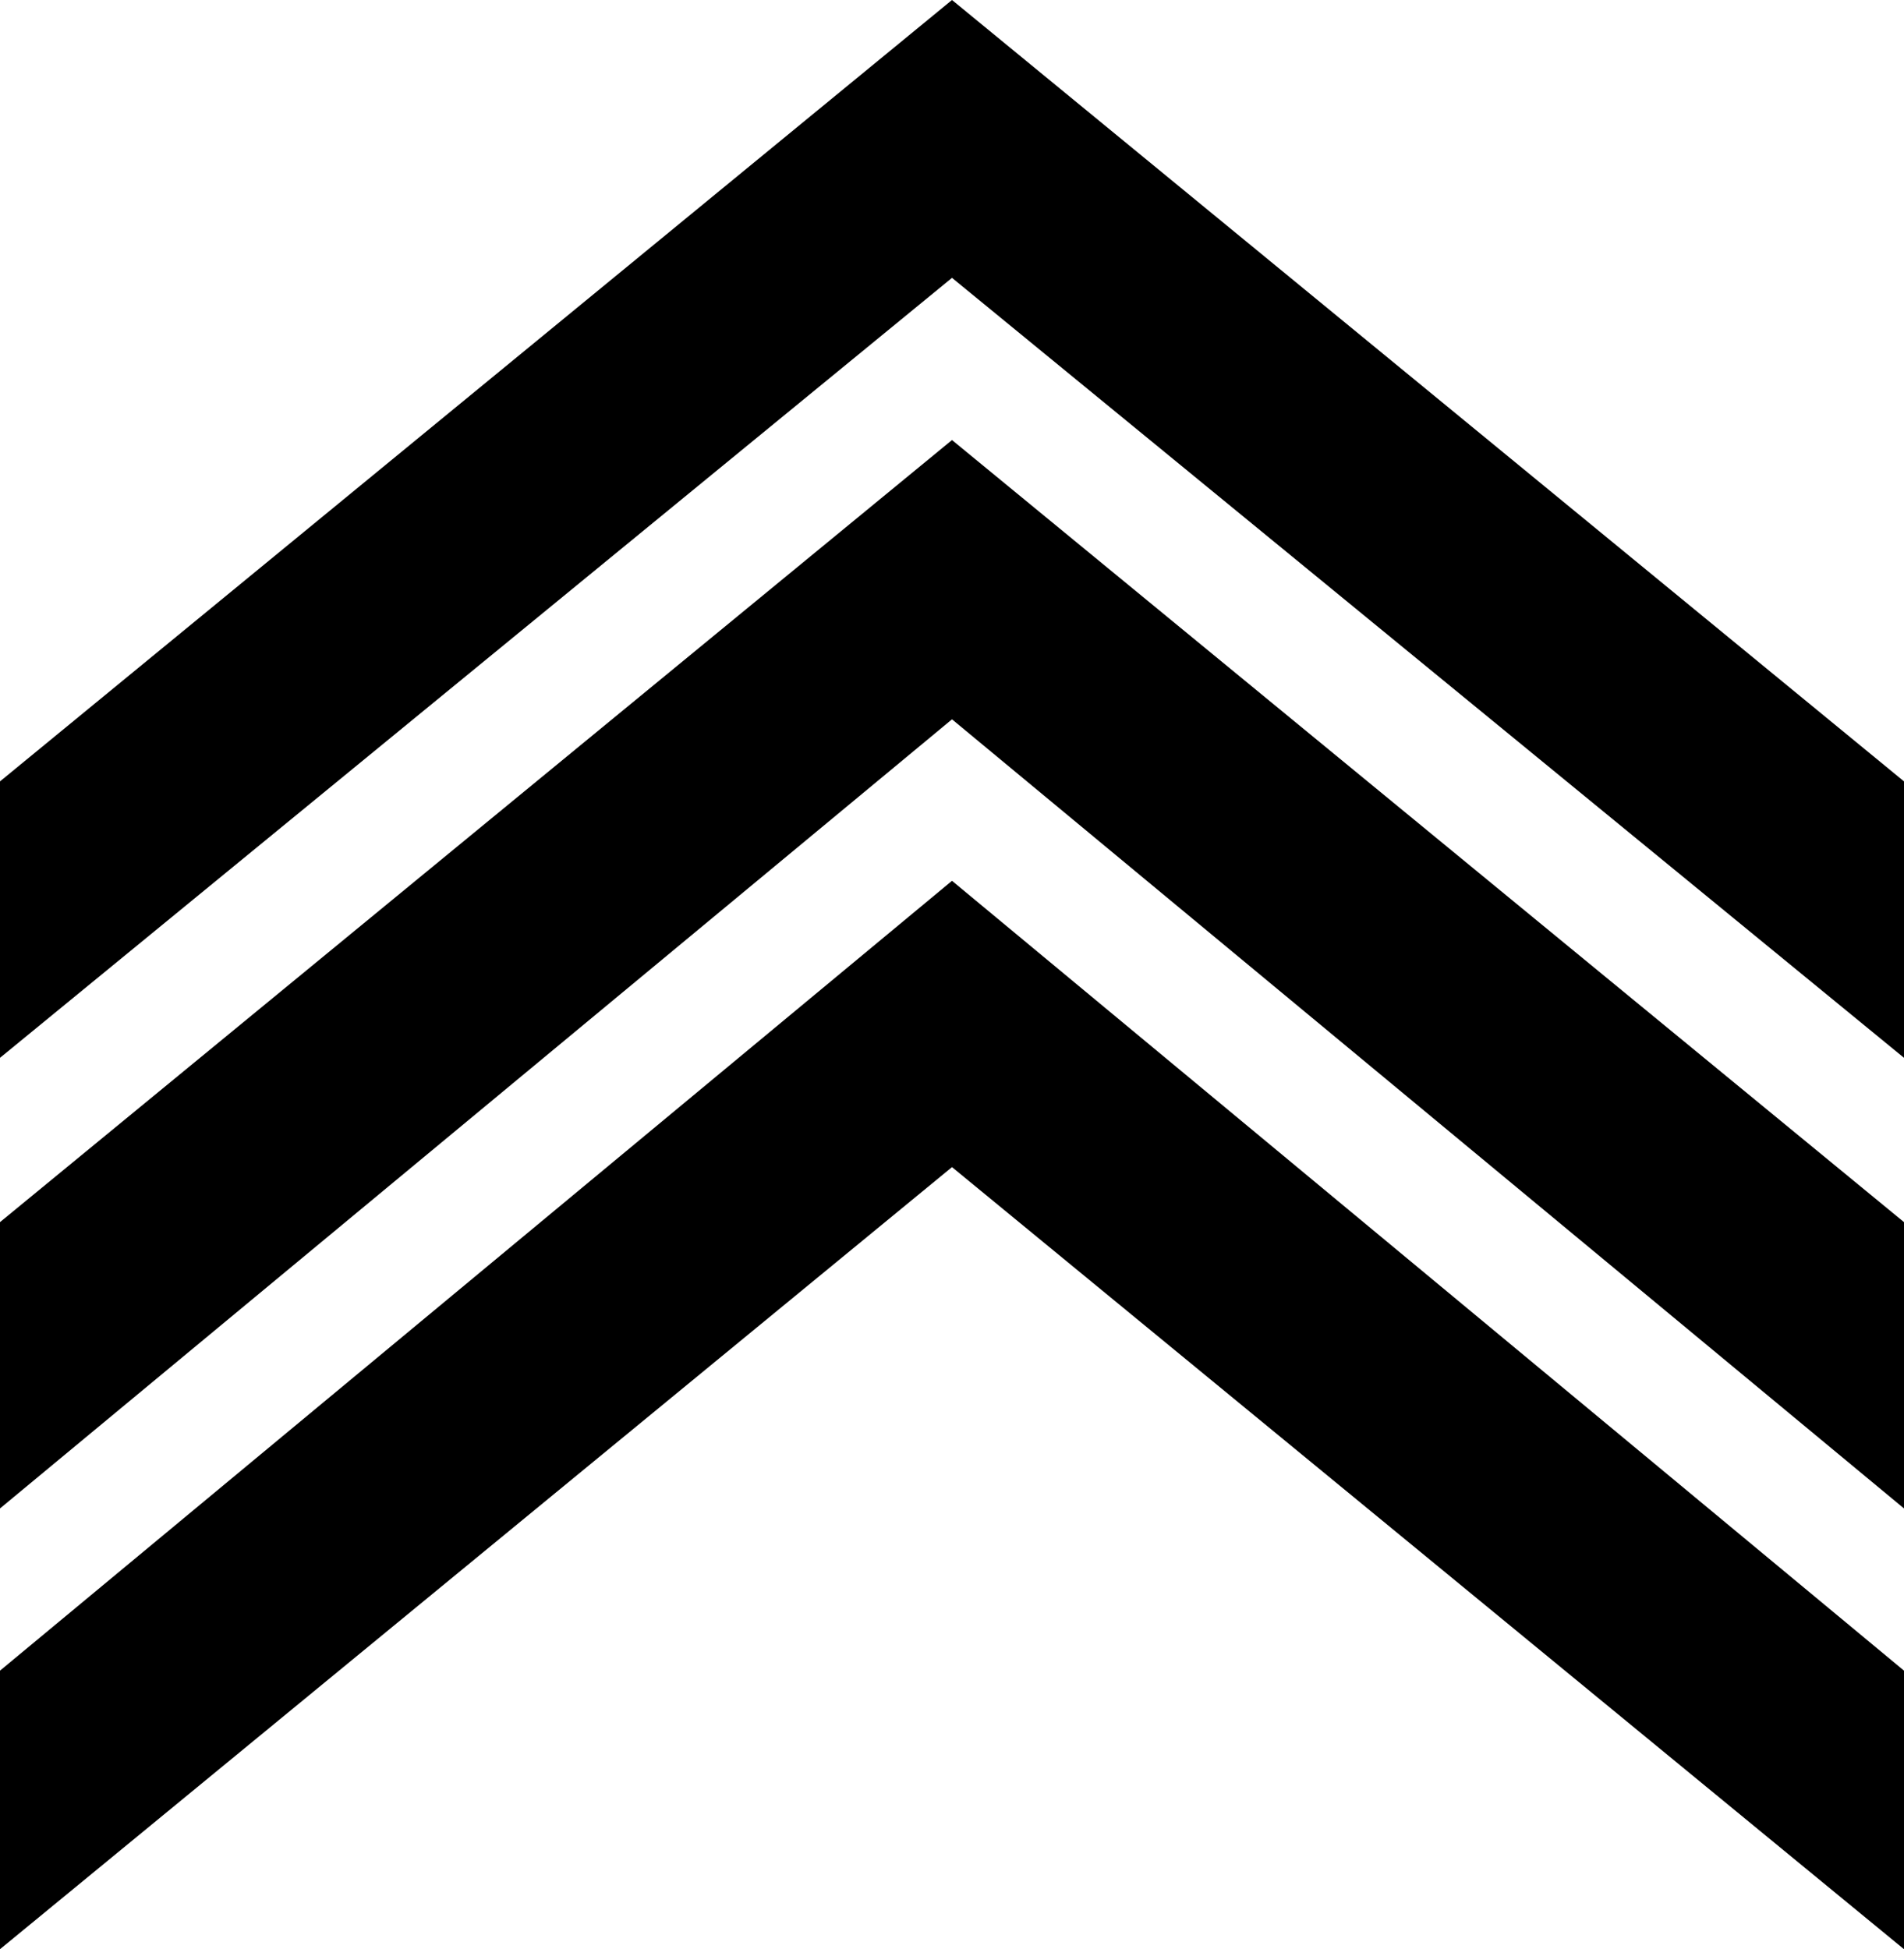<svg xmlns="http://www.w3.org/2000/svg" viewBox="0 0 27 27.64"><defs><style>.cls-1{fill-rule:evenodd;}</style></defs><title>Ativo 1</title><g id="Camada_2" data-name="Camada 2"><g id="_52" data-name="52"><path class="cls-1" d="M27,11.08V15L13.5,3.94,0,15V11.08L13.5,0Zm0,6.25h0v4.06L13.5,10.2,0,21.39V17.33L13.5,6.24Zm0,6.36h0v3.95L13.5,16.55,0,27.64V23.69l13.5-11.2Z"/></g></g></svg>